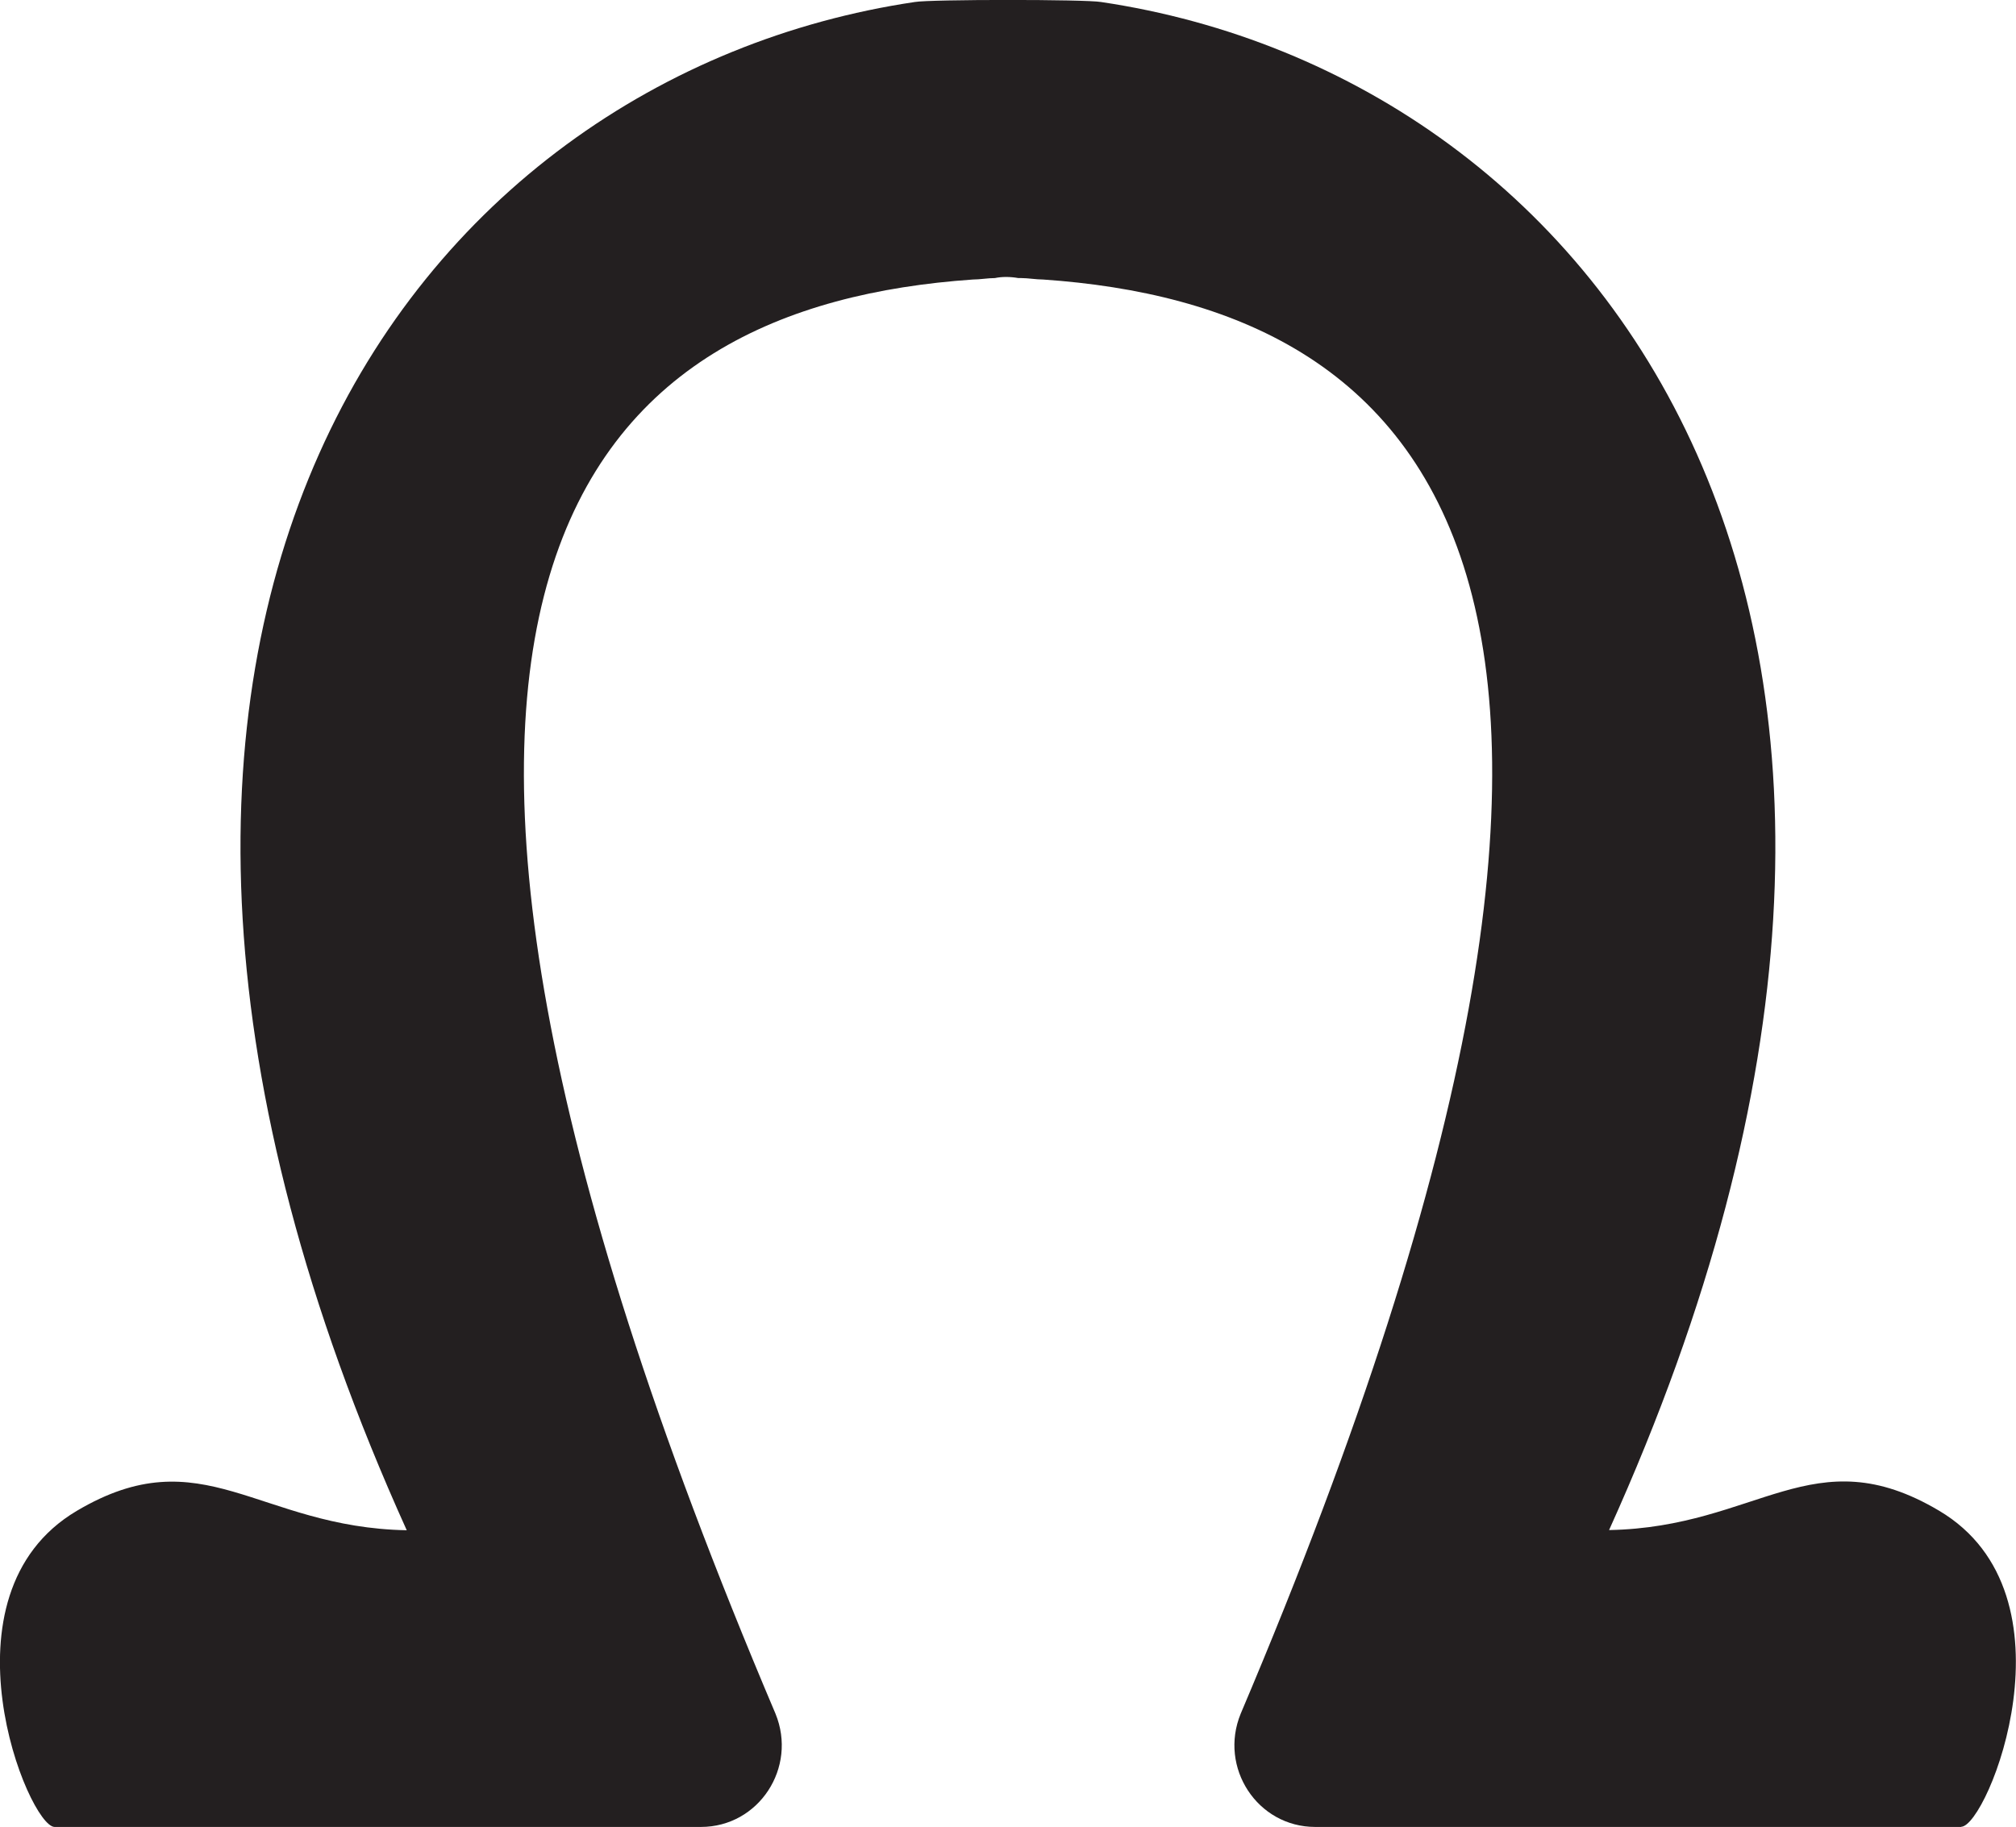 <?xml version="1.0" encoding="UTF-8"?>
<svg id="Layer_2" data-name="Layer 2" xmlns="http://www.w3.org/2000/svg" viewBox="0 0 110.33 100">
  <defs>
    <style>
      .cls-1 {
        fill: #231f20;
      }
    </style>
  </defs>
  <g id="Layer_1-2" data-name="Layer 1">
    <path class="cls-1" d="m107.34,100h-35.36c-3.17,0-5.29-3.25-4.08-6.2,26.67-62.86,9.9-77.07-10.81-78.5-.38,0-.83-.08-1.21-.08h-.15c-.45-.08-.91-.08-1.28,0-.38,0-.83.08-1.21.08-20.7,1.44-37.48,15.64-10.8,78.5,1.21,2.95-.91,6.2-4.08,6.2H2.99c-1.44,0-6.57-12.69,1.21-17.3,6.88-4.08,9.9.91,18.06,1.06C-.18,34.11,22.64,4.19,50.06.11c.83-.15,9.37-.15,10.2,0,27.43,4.08,50.24,34,27.8,83.64,8.16-.15,11.18-5.14,18.06-1.06,7.78,4.61,2.65,17.3,1.21,17.3Z"/>
  </g>
</svg>